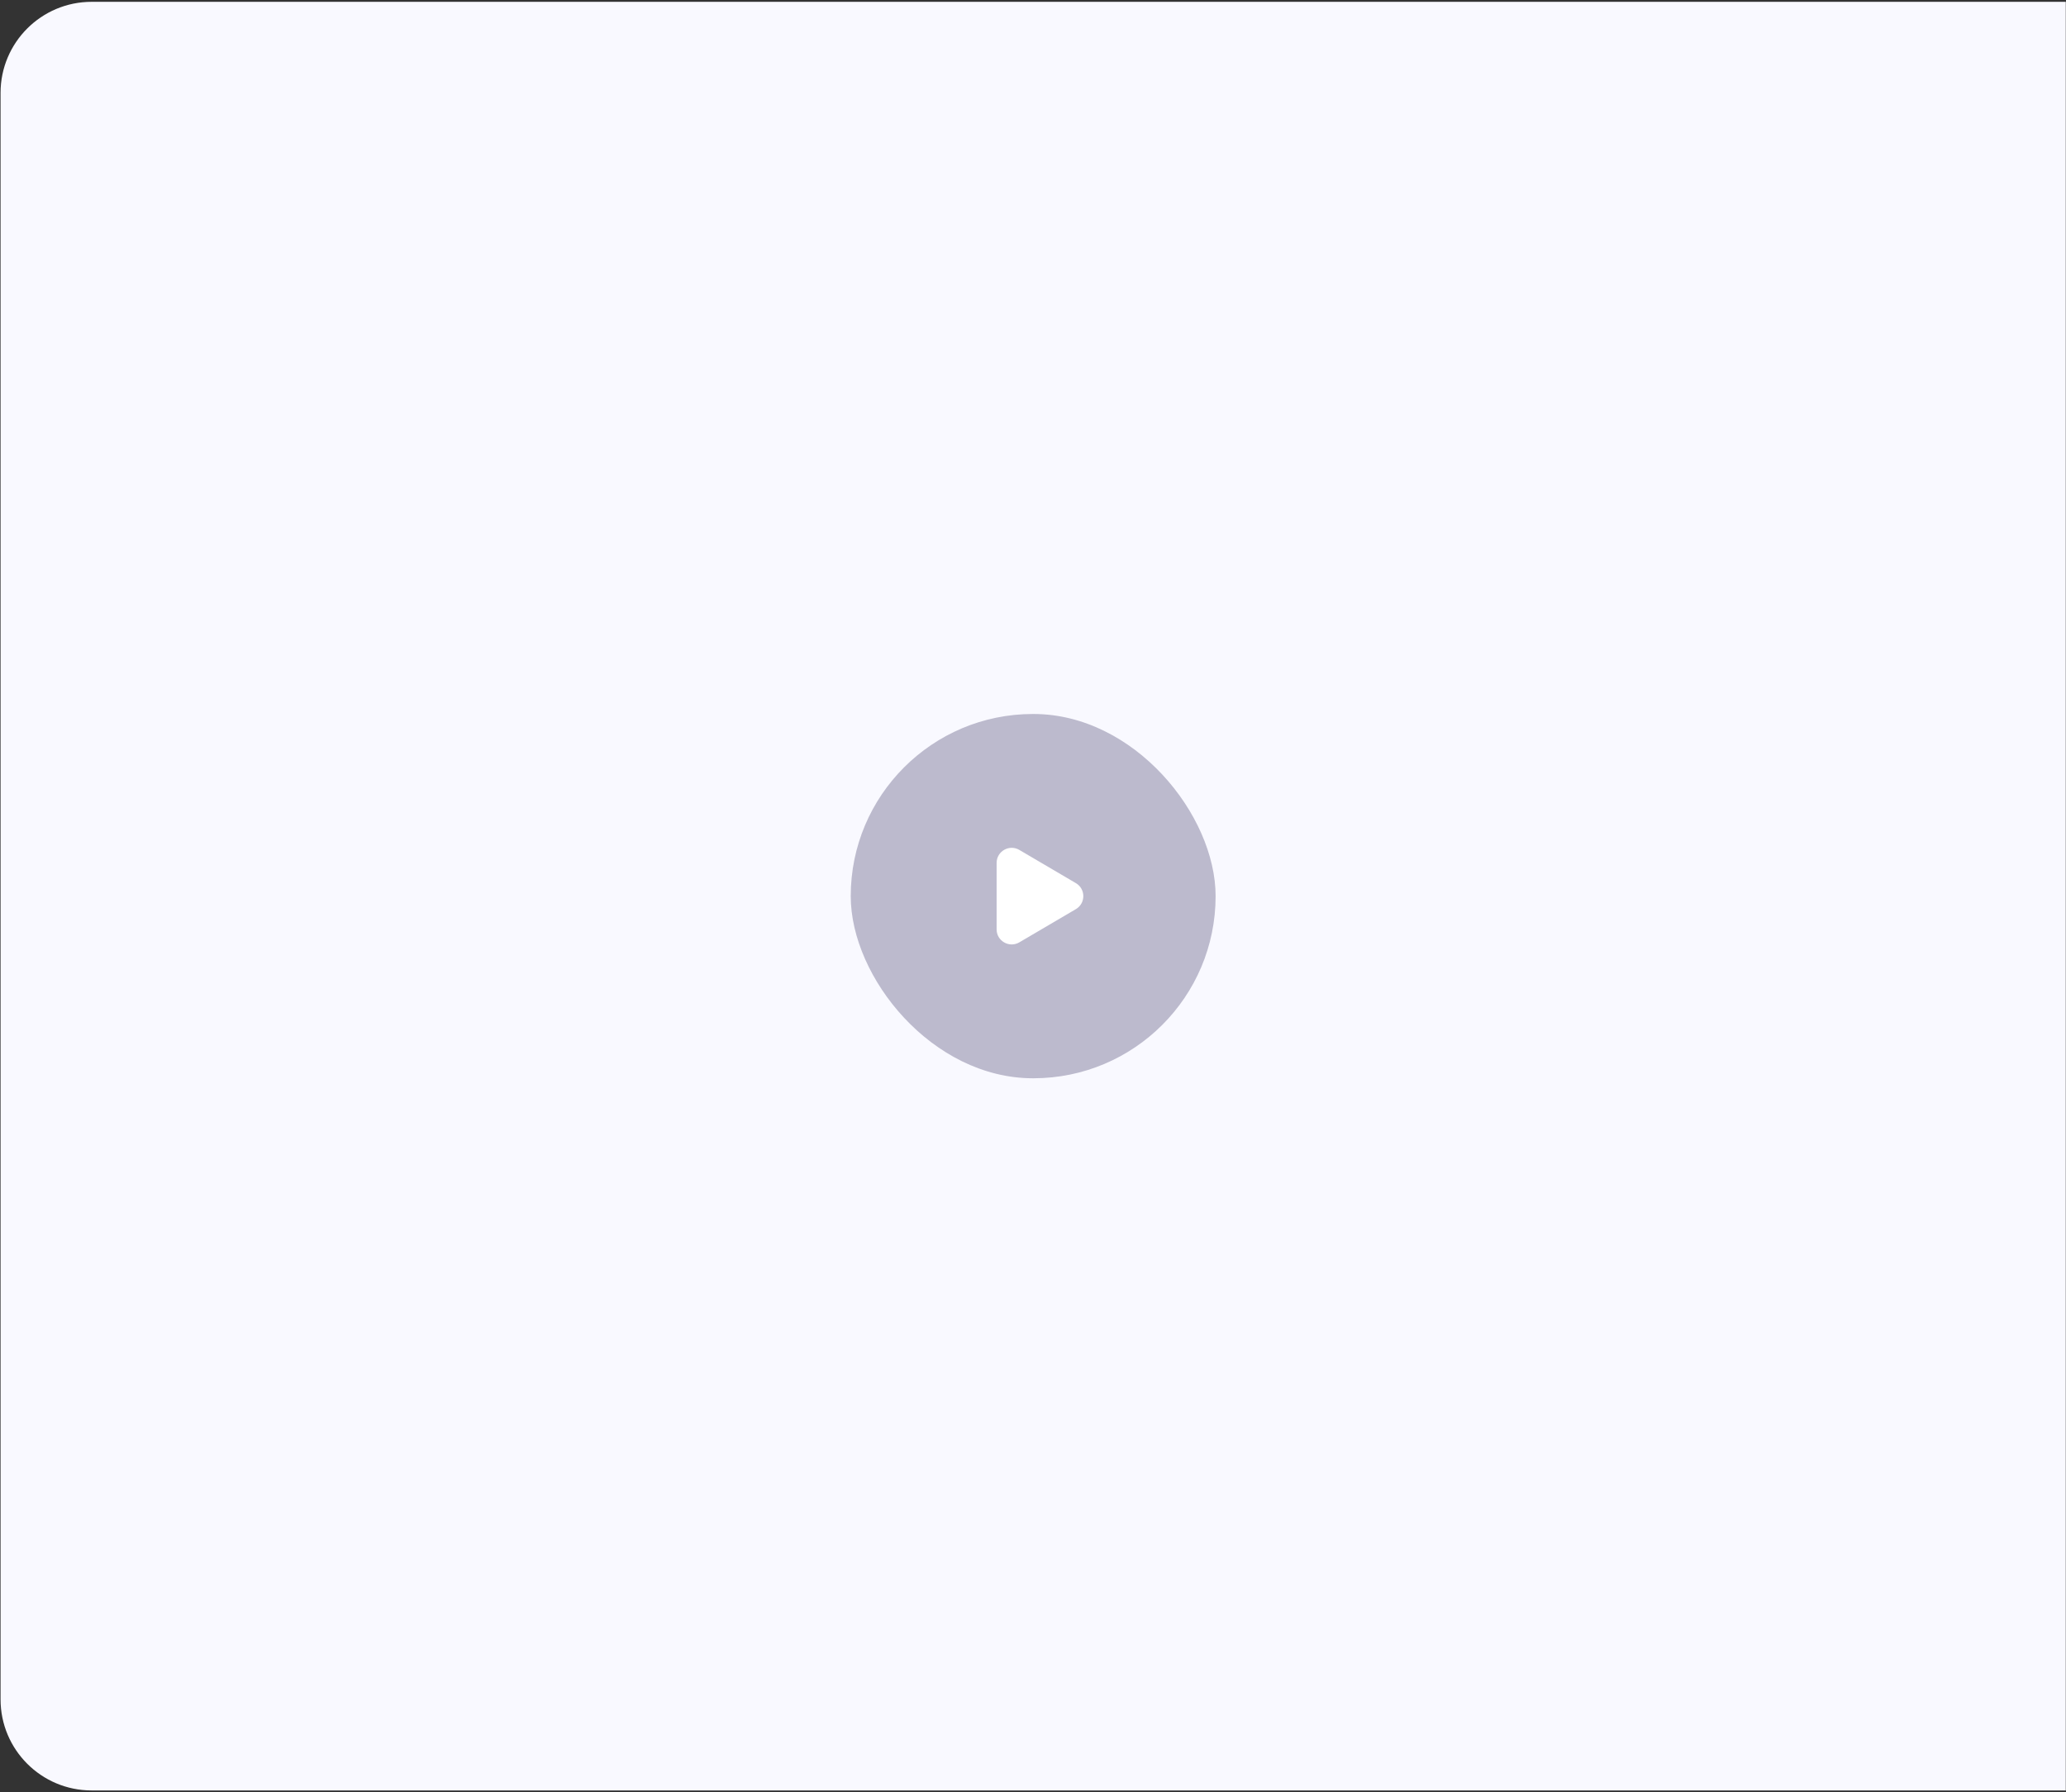<svg width="567" height="492" viewBox="0 0 567 492" fill="none" xmlns="http://www.w3.org/2000/svg">
<rect x="0" y="0" width="567" height="492" fill="#333333" stroke="none"/>
<path d="M0.153 25.5C0.153 11.693 11.346 0.5 25.153 0.5H566.94V491.5H25.153C11.346 491.5 0.153 480.307 0.153 466.5V25.5Z" fill="#F9F9FF"/>
<rect x="233.477" y="196" width="100.139" height="100" rx="50" fill="#BCBACD"/>
<path d="M279.749 233.316C276.99 231.695 273.513 233.685 273.513 236.885V255.116C273.513 258.316 276.989 260.306 279.749 258.685L295.266 249.57C297.99 247.971 297.99 244.033 295.266 242.433L279.749 233.316Z" fill="white"/>
</svg>
